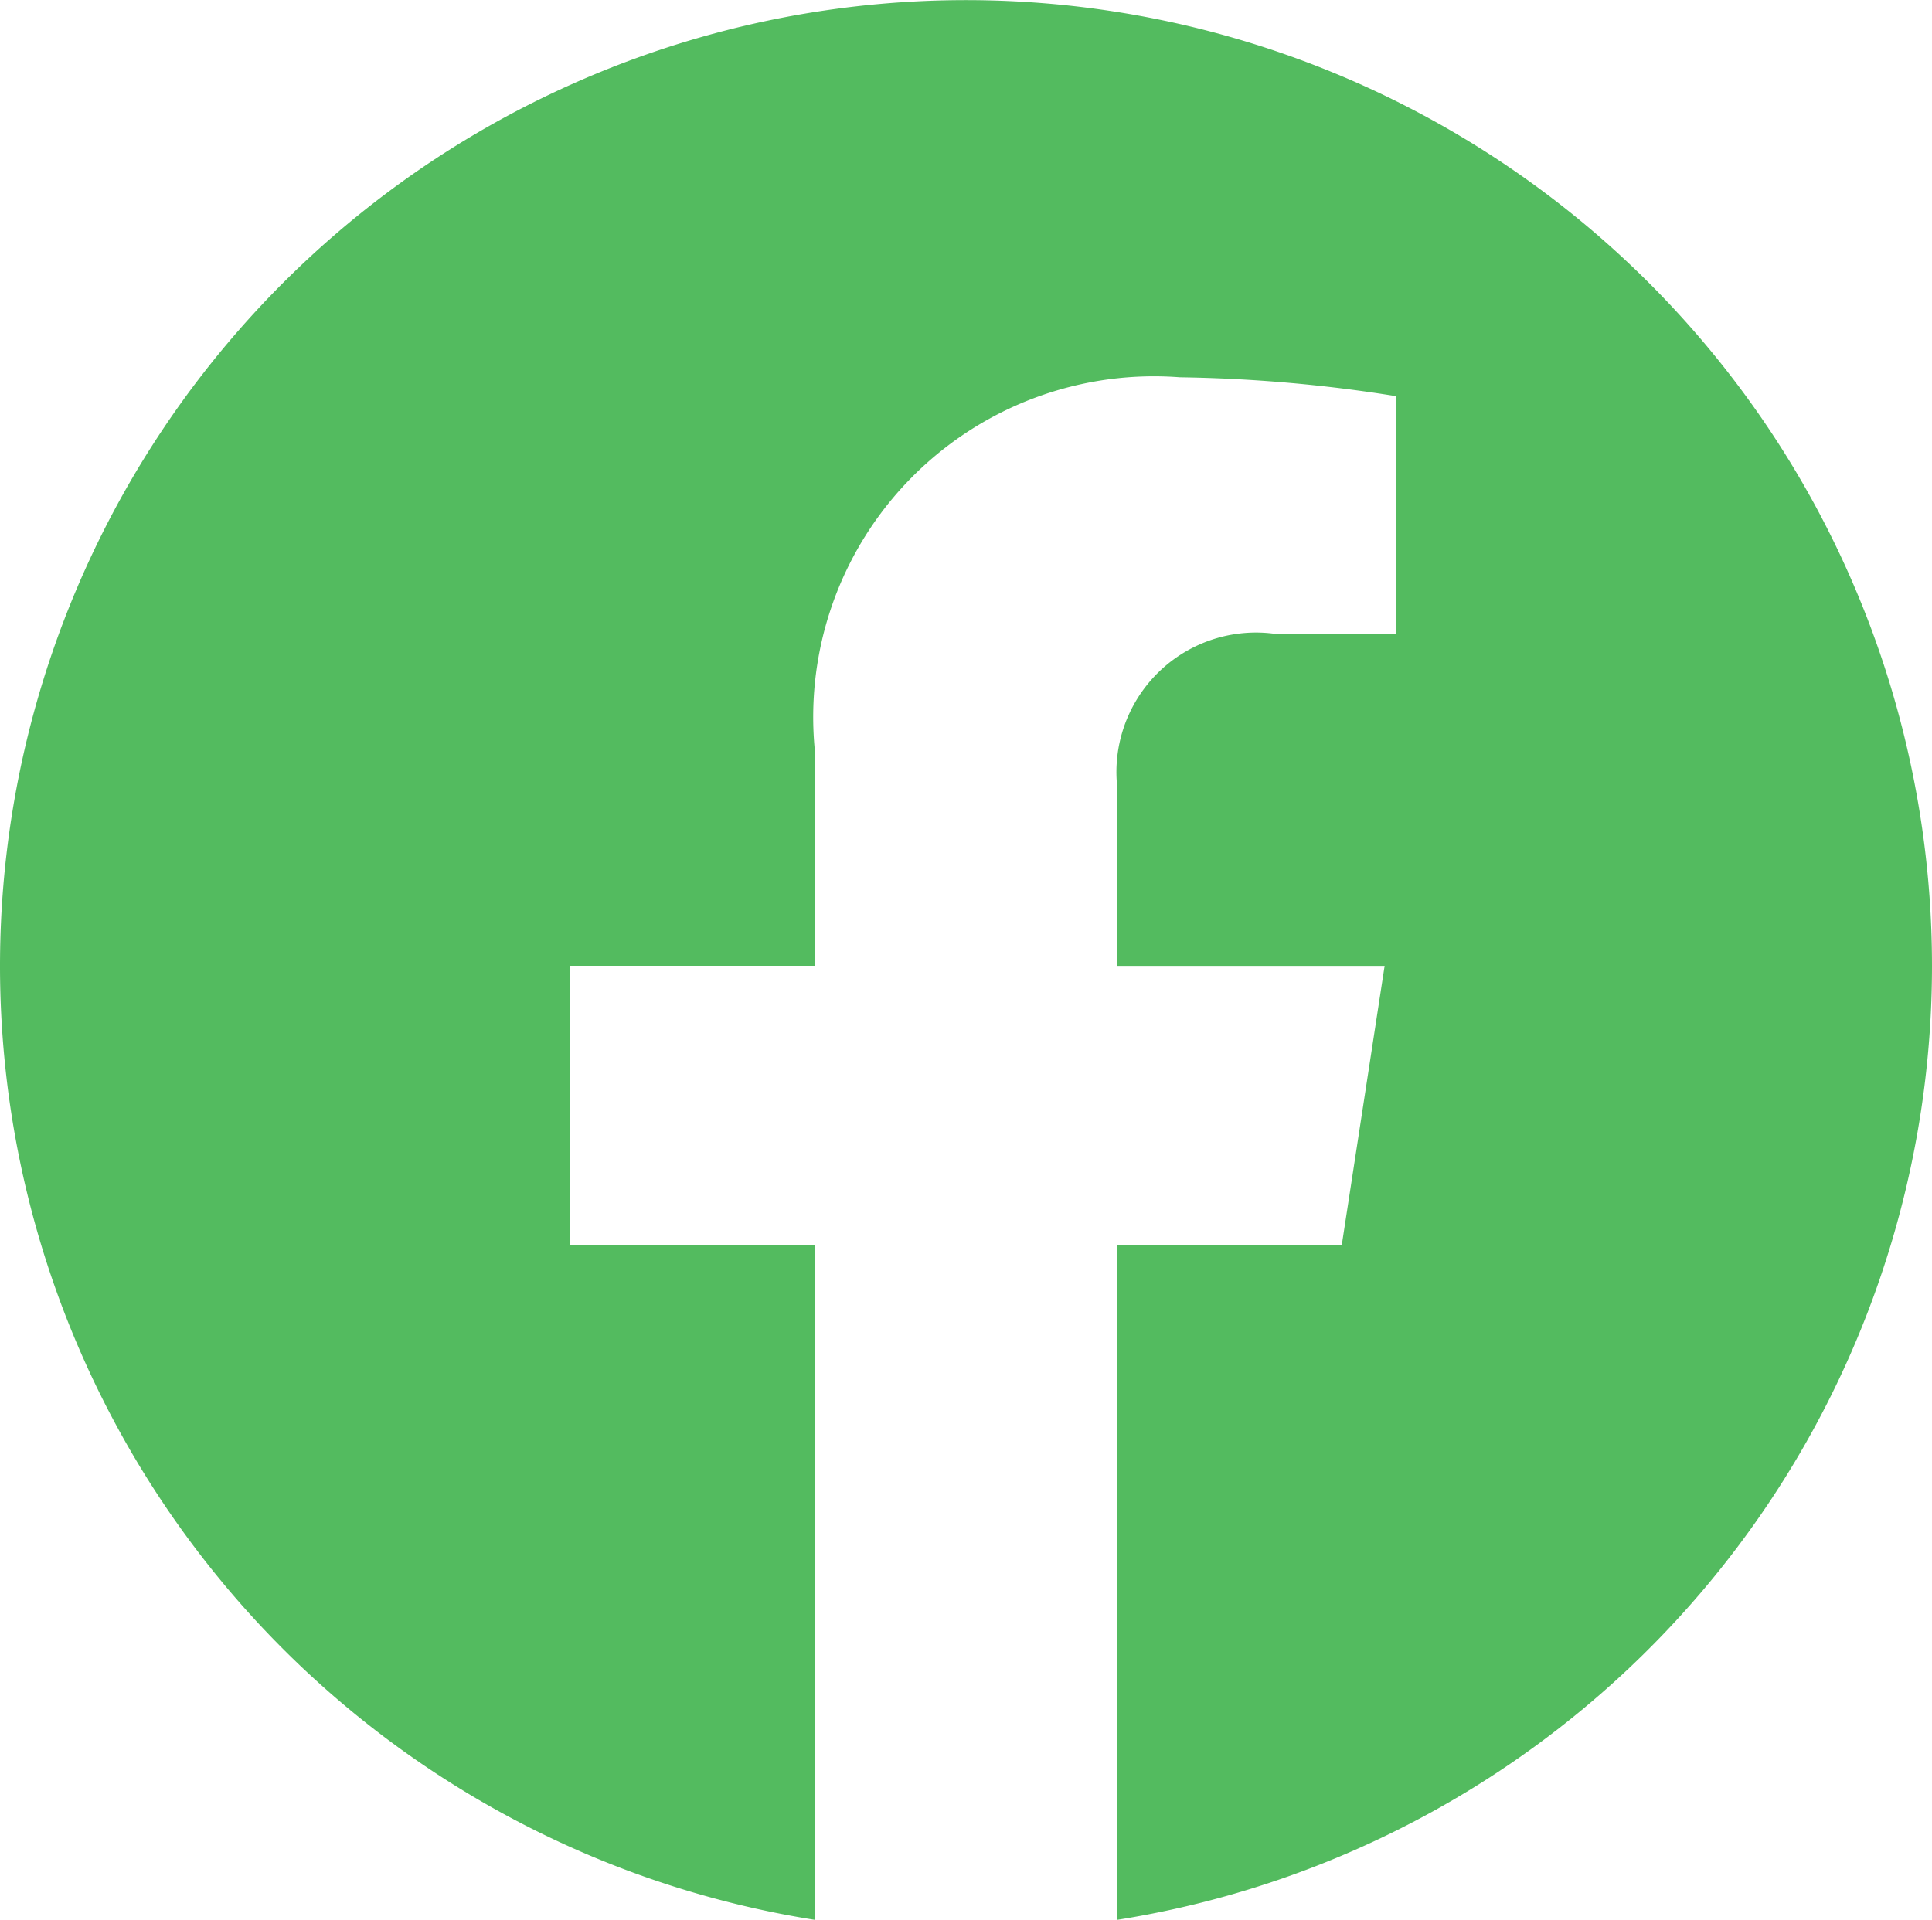<svg xmlns="http://www.w3.org/2000/svg" width="19.116" height="19" viewBox="0 0 19.116 19"><defs><style>.a{fill:#53bb5f;}</style></defs><path class="a" d="M27.116,17.558A9.558,9.558,0,1,0,16.065,27V20.321H13.637V17.558h2.428V15.452a3.372,3.372,0,0,1,3.61-3.718,14.71,14.71,0,0,1,2.14.187v2.351H20.609a1.381,1.381,0,0,0-1.557,1.493v1.794H21.7l-.424,2.763H19.051V27A9.561,9.561,0,0,0,27.116,17.558Z" transform="translate(-8 -8)"/></svg>